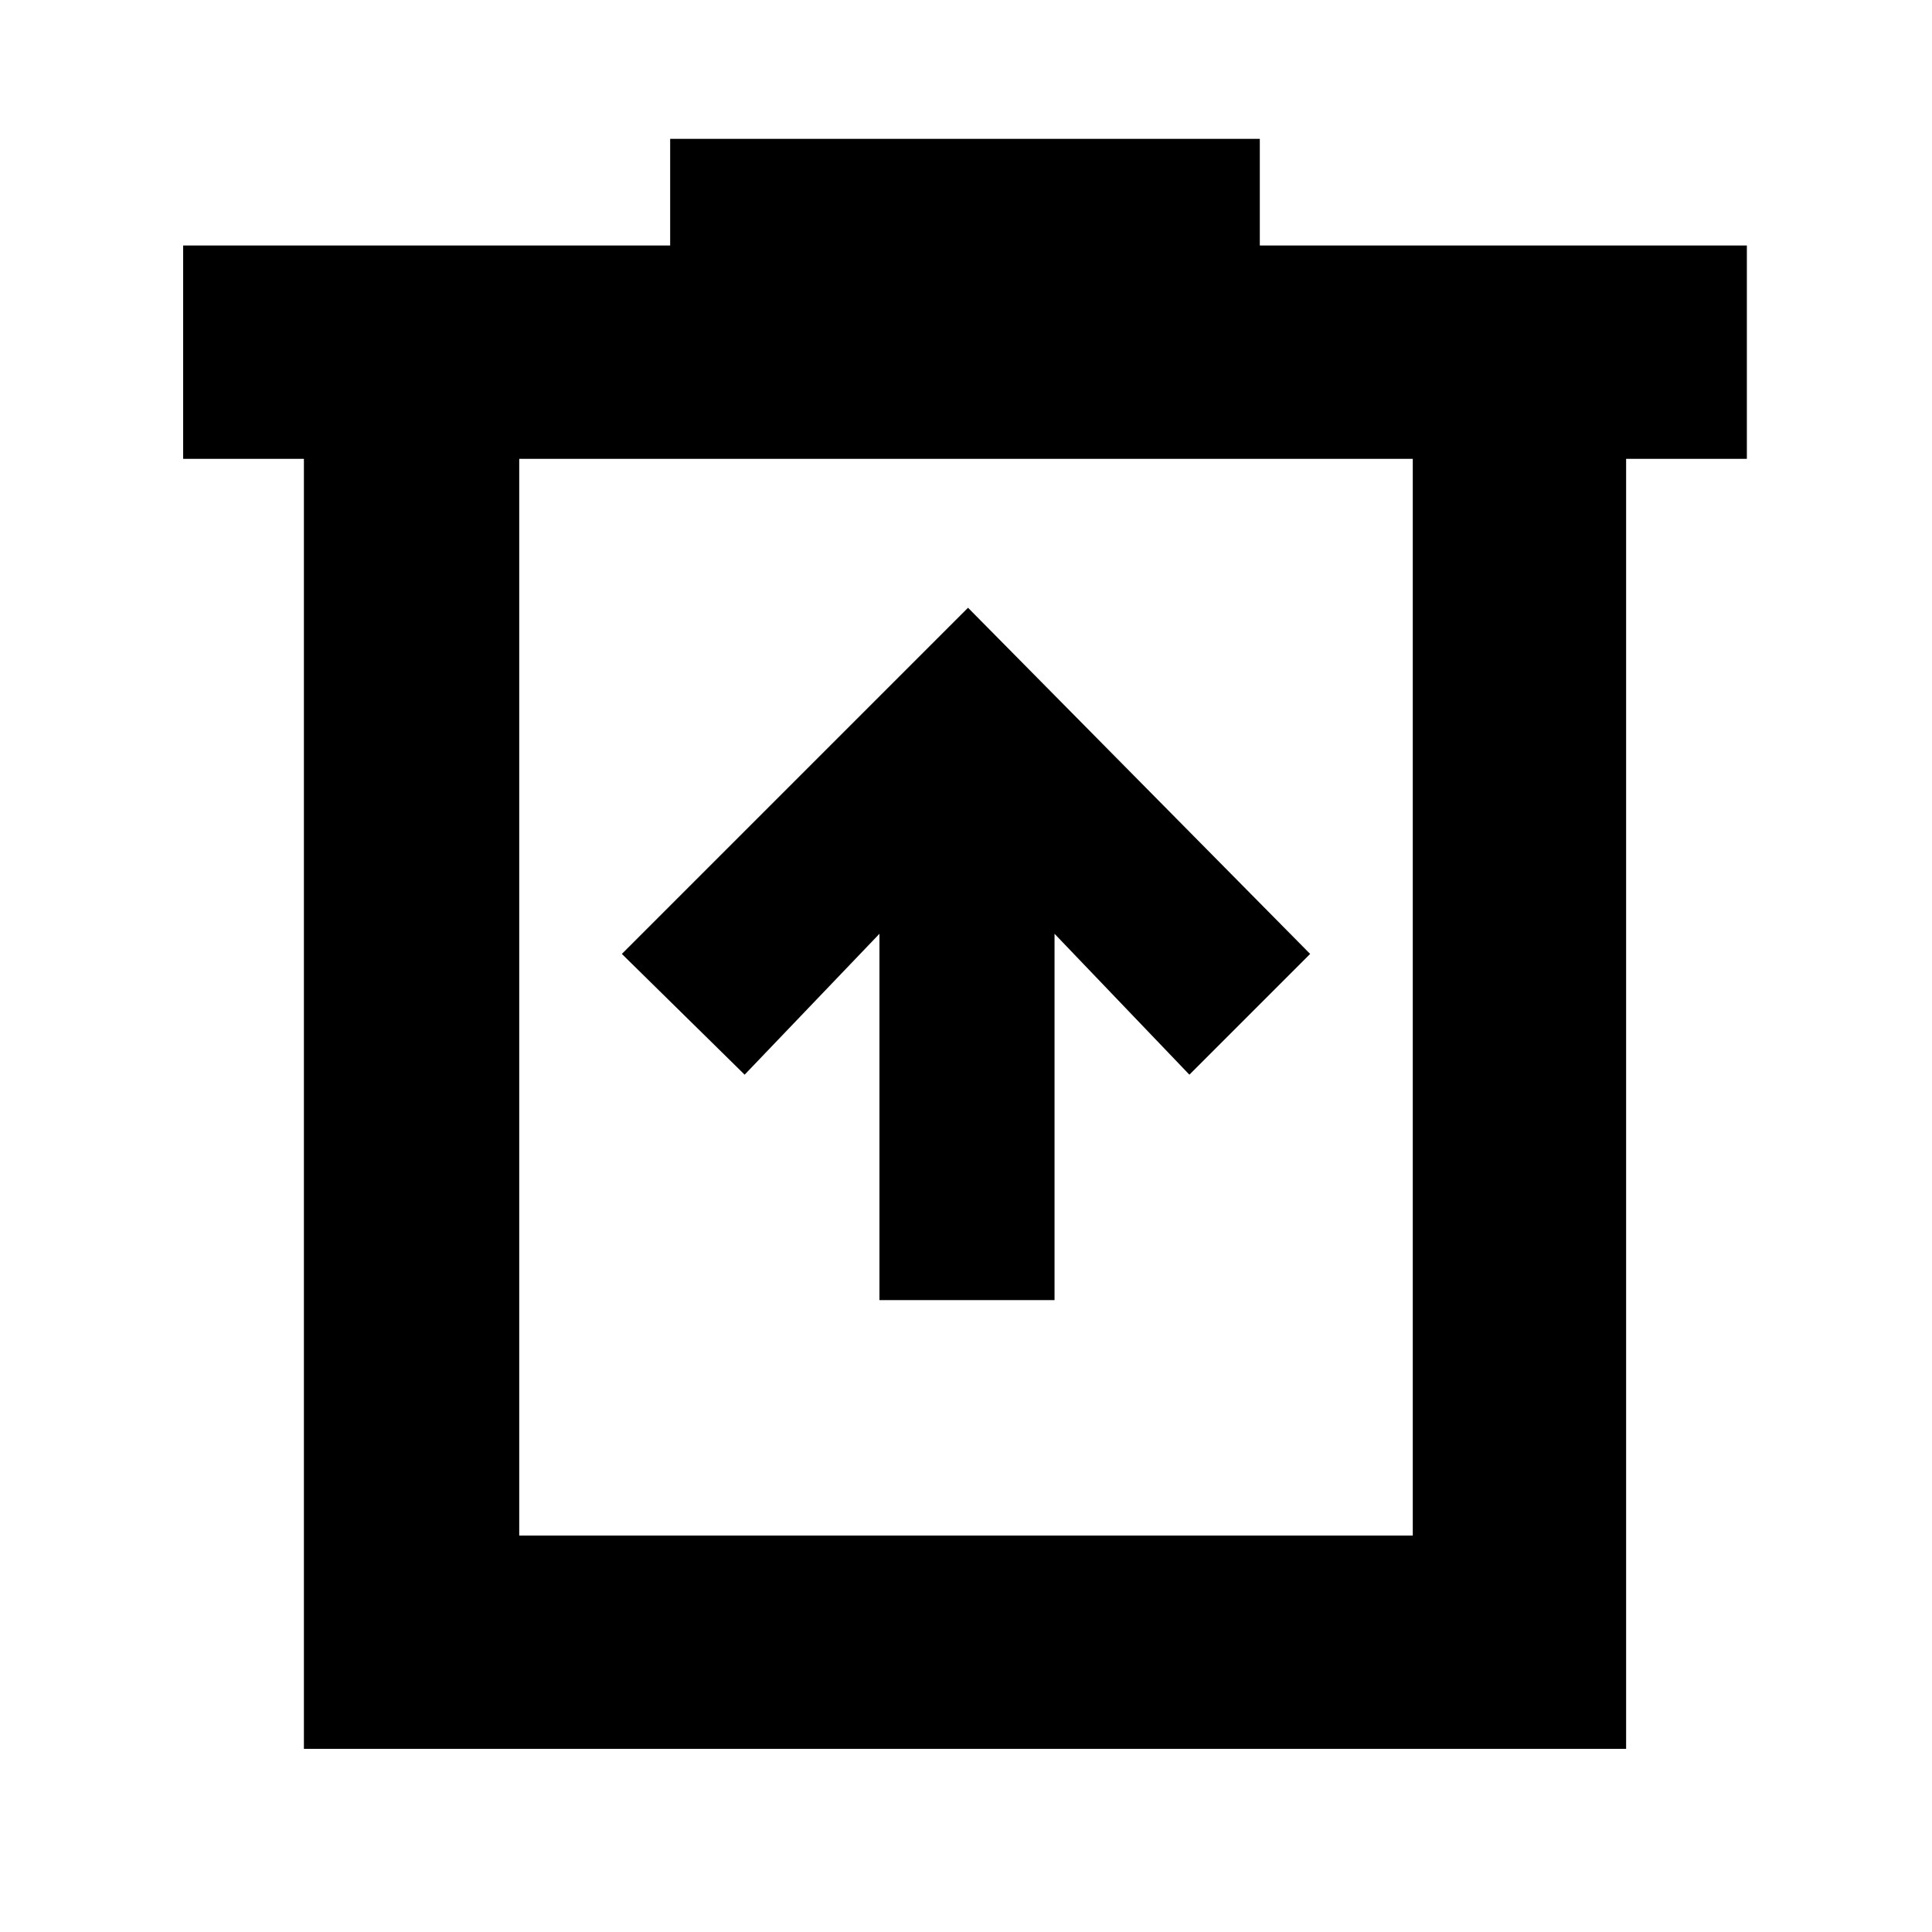 <svg xmlns="http://www.w3.org/2000/svg" height="40" width="40"><path d="M18.208 26.917h3.625v-7.584l2.792 2.917 2.5-2.5-7.083-7.167-7.167 7.167 2.542 2.5 2.791-2.917ZM6.292 36.208V9.5h-2.5V5.083h10.083V2.875h12.208v2.208h10.084V9.5h-2.5v26.708Zm4.458-4.416h18.5V9.5h-18.5Zm0-22.292v22.292Z"/></svg>